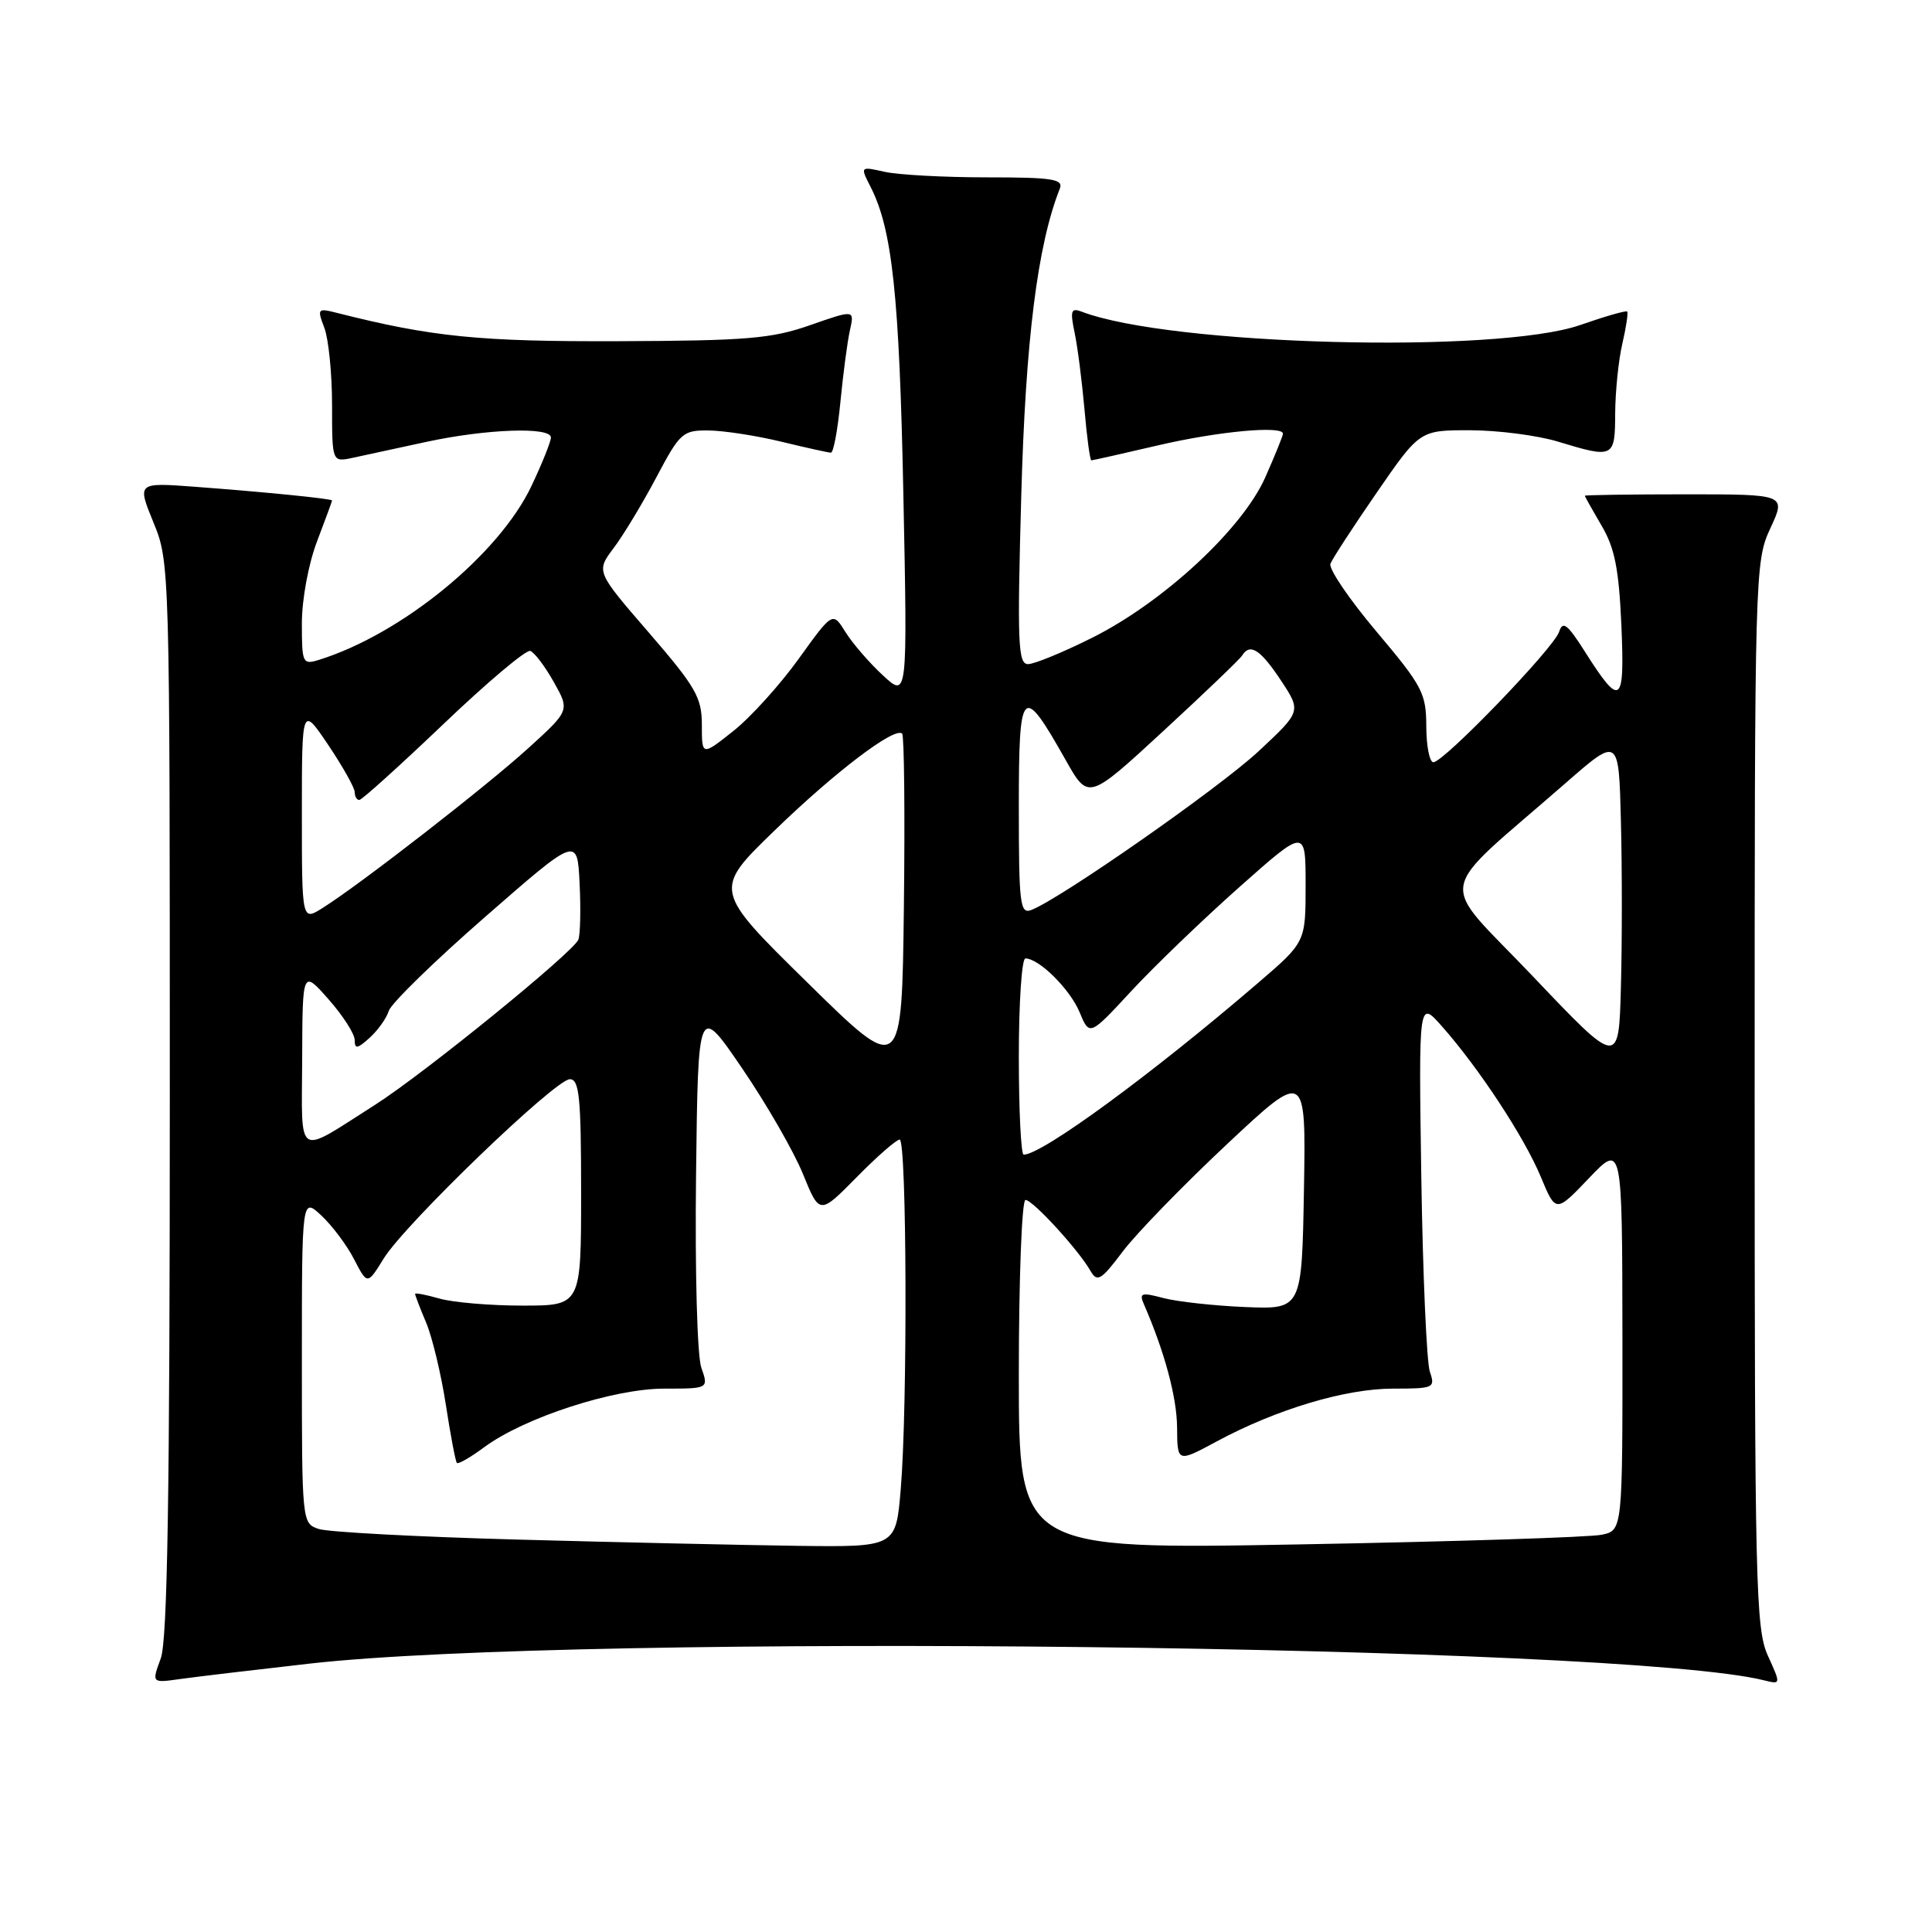 <?xml version="1.0" encoding="UTF-8" standalone="no"?>
<!DOCTYPE svg PUBLIC "-//W3C//DTD SVG 1.1//EN" "http://www.w3.org/Graphics/SVG/1.1/DTD/svg11.dtd" >
<svg xmlns="http://www.w3.org/2000/svg" xmlns:xlink="http://www.w3.org/1999/xlink" version="1.1" viewBox="0 0 256 256">
 <g >
 <path fill="currentColor"
d=" M 41.00 220.44 C 77.07 216.36 214.84 217.94 233.74 222.65 C 235.99 223.21 235.99 223.21 234.24 219.36 C 232.64 215.81 232.50 209.90 232.50 145.00 C 232.50 75.67 232.53 74.43 234.58 70.00 C 236.67 65.50 236.67 65.50 223.33 65.50 C 216.00 65.50 210.00 65.59 210.00 65.69 C 210.00 65.80 211.00 67.57 212.21 69.64 C 213.96 72.59 214.51 75.39 214.84 82.83 C 215.30 93.44 214.75 93.83 209.99 86.32 C 207.69 82.69 207.07 82.22 206.59 83.72 C 205.91 85.85 191.31 101.00 189.93 101.00 C 189.42 101.00 189.00 98.86 188.99 96.25 C 188.98 91.86 188.48 90.91 182.40 83.70 C 178.78 79.41 176.03 75.36 176.29 74.70 C 176.54 74.04 179.31 69.79 182.44 65.25 C 188.13 57.00 188.13 57.00 194.82 57.01 C 198.49 57.02 203.71 57.69 206.41 58.51 C 213.85 60.77 214.00 60.69 214.02 54.75 C 214.04 51.86 214.46 47.71 214.97 45.53 C 215.48 43.34 215.76 41.43 215.61 41.28 C 215.45 41.12 212.67 41.92 209.41 43.06 C 198.33 46.92 154.99 45.77 143.34 41.30 C 141.92 40.76 141.78 41.15 142.39 44.08 C 142.79 45.96 143.37 50.54 143.70 54.25 C 144.02 57.96 144.43 61.00 144.61 61.00 C 144.78 61.00 148.78 60.10 153.50 59.00 C 161.43 57.15 170.00 56.36 170.00 57.47 C 170.00 57.73 168.95 60.33 167.66 63.24 C 164.63 70.08 154.17 79.78 144.71 84.51 C 140.87 86.43 137.05 88.00 136.22 88.00 C 134.89 88.00 134.78 85.24 135.32 65.75 C 135.89 45.08 137.47 32.47 140.43 25.00 C 140.93 23.73 139.48 23.50 130.76 23.50 C 125.12 23.50 119.03 23.17 117.24 22.77 C 113.97 22.04 113.97 22.04 115.36 24.77 C 118.23 30.39 119.17 39.17 119.70 65.50 C 120.25 92.50 120.25 92.50 117.00 89.50 C 115.21 87.85 112.98 85.27 112.04 83.77 C 110.34 81.03 110.34 81.03 105.82 87.31 C 103.34 90.76 99.44 95.07 97.15 96.88 C 93.00 100.17 93.00 100.17 93.00 96.06 C 93.00 92.42 92.21 91.05 85.99 83.84 C 78.97 75.73 78.97 75.73 81.32 72.61 C 82.61 70.90 85.15 66.69 86.97 63.25 C 90.10 57.33 90.47 57.00 93.89 57.04 C 95.88 57.06 100.20 57.72 103.50 58.52 C 106.80 59.32 109.77 59.98 110.10 59.98 C 110.44 59.99 111.00 56.96 111.36 53.25 C 111.72 49.54 112.28 45.27 112.62 43.76 C 113.23 41.03 113.23 41.03 107.36 43.08 C 102.26 44.87 98.99 45.15 82.00 45.21 C 63.54 45.28 57.22 44.64 44.73 41.48 C 42.07 40.80 42.00 40.87 42.98 43.45 C 43.54 44.93 44.00 49.53 44.00 53.69 C 44.00 61.25 44.00 61.25 46.75 60.66 C 48.26 60.34 52.65 59.39 56.50 58.55 C 64.46 56.83 73.00 56.53 73.00 57.97 C 73.00 58.51 71.84 61.40 70.42 64.40 C 66.11 73.49 53.22 84.03 42.25 87.44 C 40.10 88.10 40.00 87.88 40.00 82.58 C 40.00 79.44 40.87 74.73 42.00 71.76 C 43.10 68.87 44.00 66.42 44.00 66.32 C 44.00 66.08 35.26 65.21 25.83 64.50 C 18.17 63.93 18.17 63.93 20.33 69.22 C 22.49 74.47 22.50 74.97 22.50 145.50 C 22.50 198.22 22.19 217.34 21.30 219.75 C 20.10 223.01 20.10 223.01 23.80 222.49 C 25.84 222.20 33.58 221.28 41.00 220.44 Z  M 68.50 204.00 C 55.30 203.64 43.49 203.01 42.25 202.60 C 40.01 201.87 40.00 201.78 40.00 180.26 C 40.00 158.65 40.00 158.65 42.60 161.08 C 44.02 162.41 45.98 165.02 46.93 166.88 C 48.68 170.26 48.68 170.26 50.85 166.75 C 53.68 162.17 73.59 143.00 75.51 143.00 C 76.76 143.00 77.00 145.40 77.00 158.00 C 77.00 173.00 77.00 173.00 69.24 173.00 C 64.98 173.00 60.03 172.58 58.24 172.07 C 56.46 171.56 55.00 171.28 55.00 171.45 C 55.00 171.62 55.66 173.35 56.48 175.29 C 57.29 177.24 58.46 182.13 59.08 186.16 C 59.70 190.20 60.36 193.66 60.54 193.85 C 60.72 194.04 62.36 193.10 64.18 191.75 C 69.47 187.84 81.29 184.00 88.01 184.00 C 93.90 184.00 93.90 184.00 92.93 181.23 C 92.38 179.66 92.08 168.56 92.23 155.72 C 92.50 133.00 92.50 133.00 98.35 141.58 C 101.57 146.30 105.19 152.59 106.40 155.57 C 108.60 160.97 108.60 160.97 113.51 155.99 C 116.21 153.24 118.78 151.00 119.21 151.00 C 120.16 151.00 120.27 186.54 119.35 197.35 C 118.71 205.00 118.71 205.00 105.60 204.83 C 98.40 204.73 81.70 204.36 68.50 204.00 Z  M 135.00 182.16 C 135.00 169.42 135.40 159.00 135.88 159.00 C 136.85 159.00 142.90 165.60 144.50 168.41 C 145.39 169.95 145.90 169.64 148.77 165.83 C 150.56 163.45 156.76 157.07 162.54 151.65 C 173.05 141.80 173.05 141.80 172.78 157.65 C 172.50 173.50 172.50 173.50 165.00 173.19 C 160.88 173.02 156.00 172.48 154.16 172.00 C 151.24 171.22 150.92 171.32 151.57 172.81 C 154.31 179.10 155.94 185.15 155.97 189.15 C 156.00 193.81 156.00 193.81 161.25 190.98 C 169.16 186.73 178.27 184.00 184.59 184.00 C 190.00 184.00 190.20 183.91 189.46 181.75 C 189.04 180.51 188.53 168.93 188.33 156.00 C 187.98 132.50 187.98 132.50 191.07 136.00 C 195.96 141.52 201.99 150.70 204.16 155.93 C 206.15 160.72 206.15 160.72 210.55 156.11 C 214.95 151.50 214.95 151.50 214.98 177.13 C 215.00 202.77 215.00 202.77 212.25 203.36 C 210.74 203.69 192.74 204.27 172.25 204.64 C 135.00 205.32 135.00 205.32 135.00 182.16 Z  M 135.00 140.00 C 135.00 132.85 135.39 127.00 135.87 127.00 C 137.68 127.00 141.78 131.07 143.05 134.12 C 144.37 137.30 144.37 137.30 149.93 131.29 C 152.99 127.99 159.44 121.79 164.25 117.52 C 173.00 109.75 173.00 109.75 173.00 117.29 C 173.00 124.83 173.00 124.83 166.75 130.20 C 152.69 142.29 138.08 153.00 135.64 153.00 C 135.29 153.00 135.00 147.15 135.00 140.00 Z  M 40.04 140.29 C 40.08 128.50 40.08 128.50 43.54 132.42 C 45.44 134.57 47.00 137.00 47.00 137.82 C 47.00 139.04 47.36 138.98 48.97 137.52 C 50.06 136.54 51.21 134.93 51.52 133.94 C 51.83 132.95 57.58 127.34 64.30 121.48 C 76.50 110.82 76.50 110.82 76.80 117.06 C 76.97 120.48 76.89 123.84 76.64 124.50 C 76.00 126.16 56.11 142.32 49.69 146.40 C 39.07 153.15 39.99 153.73 40.04 140.29 Z  M 107.00 130.21 C 94.50 117.93 94.50 117.93 102.60 110.08 C 110.64 102.28 118.58 96.25 119.54 97.21 C 119.81 97.48 119.92 107.78 119.77 120.10 C 119.50 142.50 119.50 142.50 107.00 130.21 Z  M 203.17 129.43 C 190.38 115.97 189.85 119.15 207.50 103.72 C 214.50 97.61 214.50 97.61 214.78 108.86 C 214.94 115.05 214.94 124.89 214.78 130.73 C 214.50 141.35 214.50 141.35 203.17 129.43 Z  M 40.00 107.79 C 40.00 93.53 40.00 93.53 43.50 98.72 C 45.42 101.58 47.00 104.39 47.00 104.96 C 47.00 105.53 47.27 106.00 47.61 106.00 C 47.95 106.00 52.95 101.48 58.74 95.96 C 64.52 90.44 69.70 86.07 70.26 86.25 C 70.81 86.44 72.21 88.29 73.38 90.37 C 75.50 94.14 75.50 94.14 70.00 99.14 C 64.41 104.22 47.77 117.15 42.75 120.31 C 40.00 122.05 40.00 122.05 40.00 107.79 Z  M 135.00 106.98 C 135.00 90.90 135.43 90.47 141.22 100.73 C 144.21 106.03 144.21 106.03 154.12 96.89 C 159.58 91.86 164.28 87.35 164.58 86.87 C 165.63 85.17 167.00 86.05 169.71 90.13 C 172.44 94.26 172.44 94.26 166.75 99.56 C 161.53 104.42 140.51 119.10 136.65 120.58 C 135.16 121.15 135.00 119.80 135.00 106.98 Z "/>
</g>
</svg>